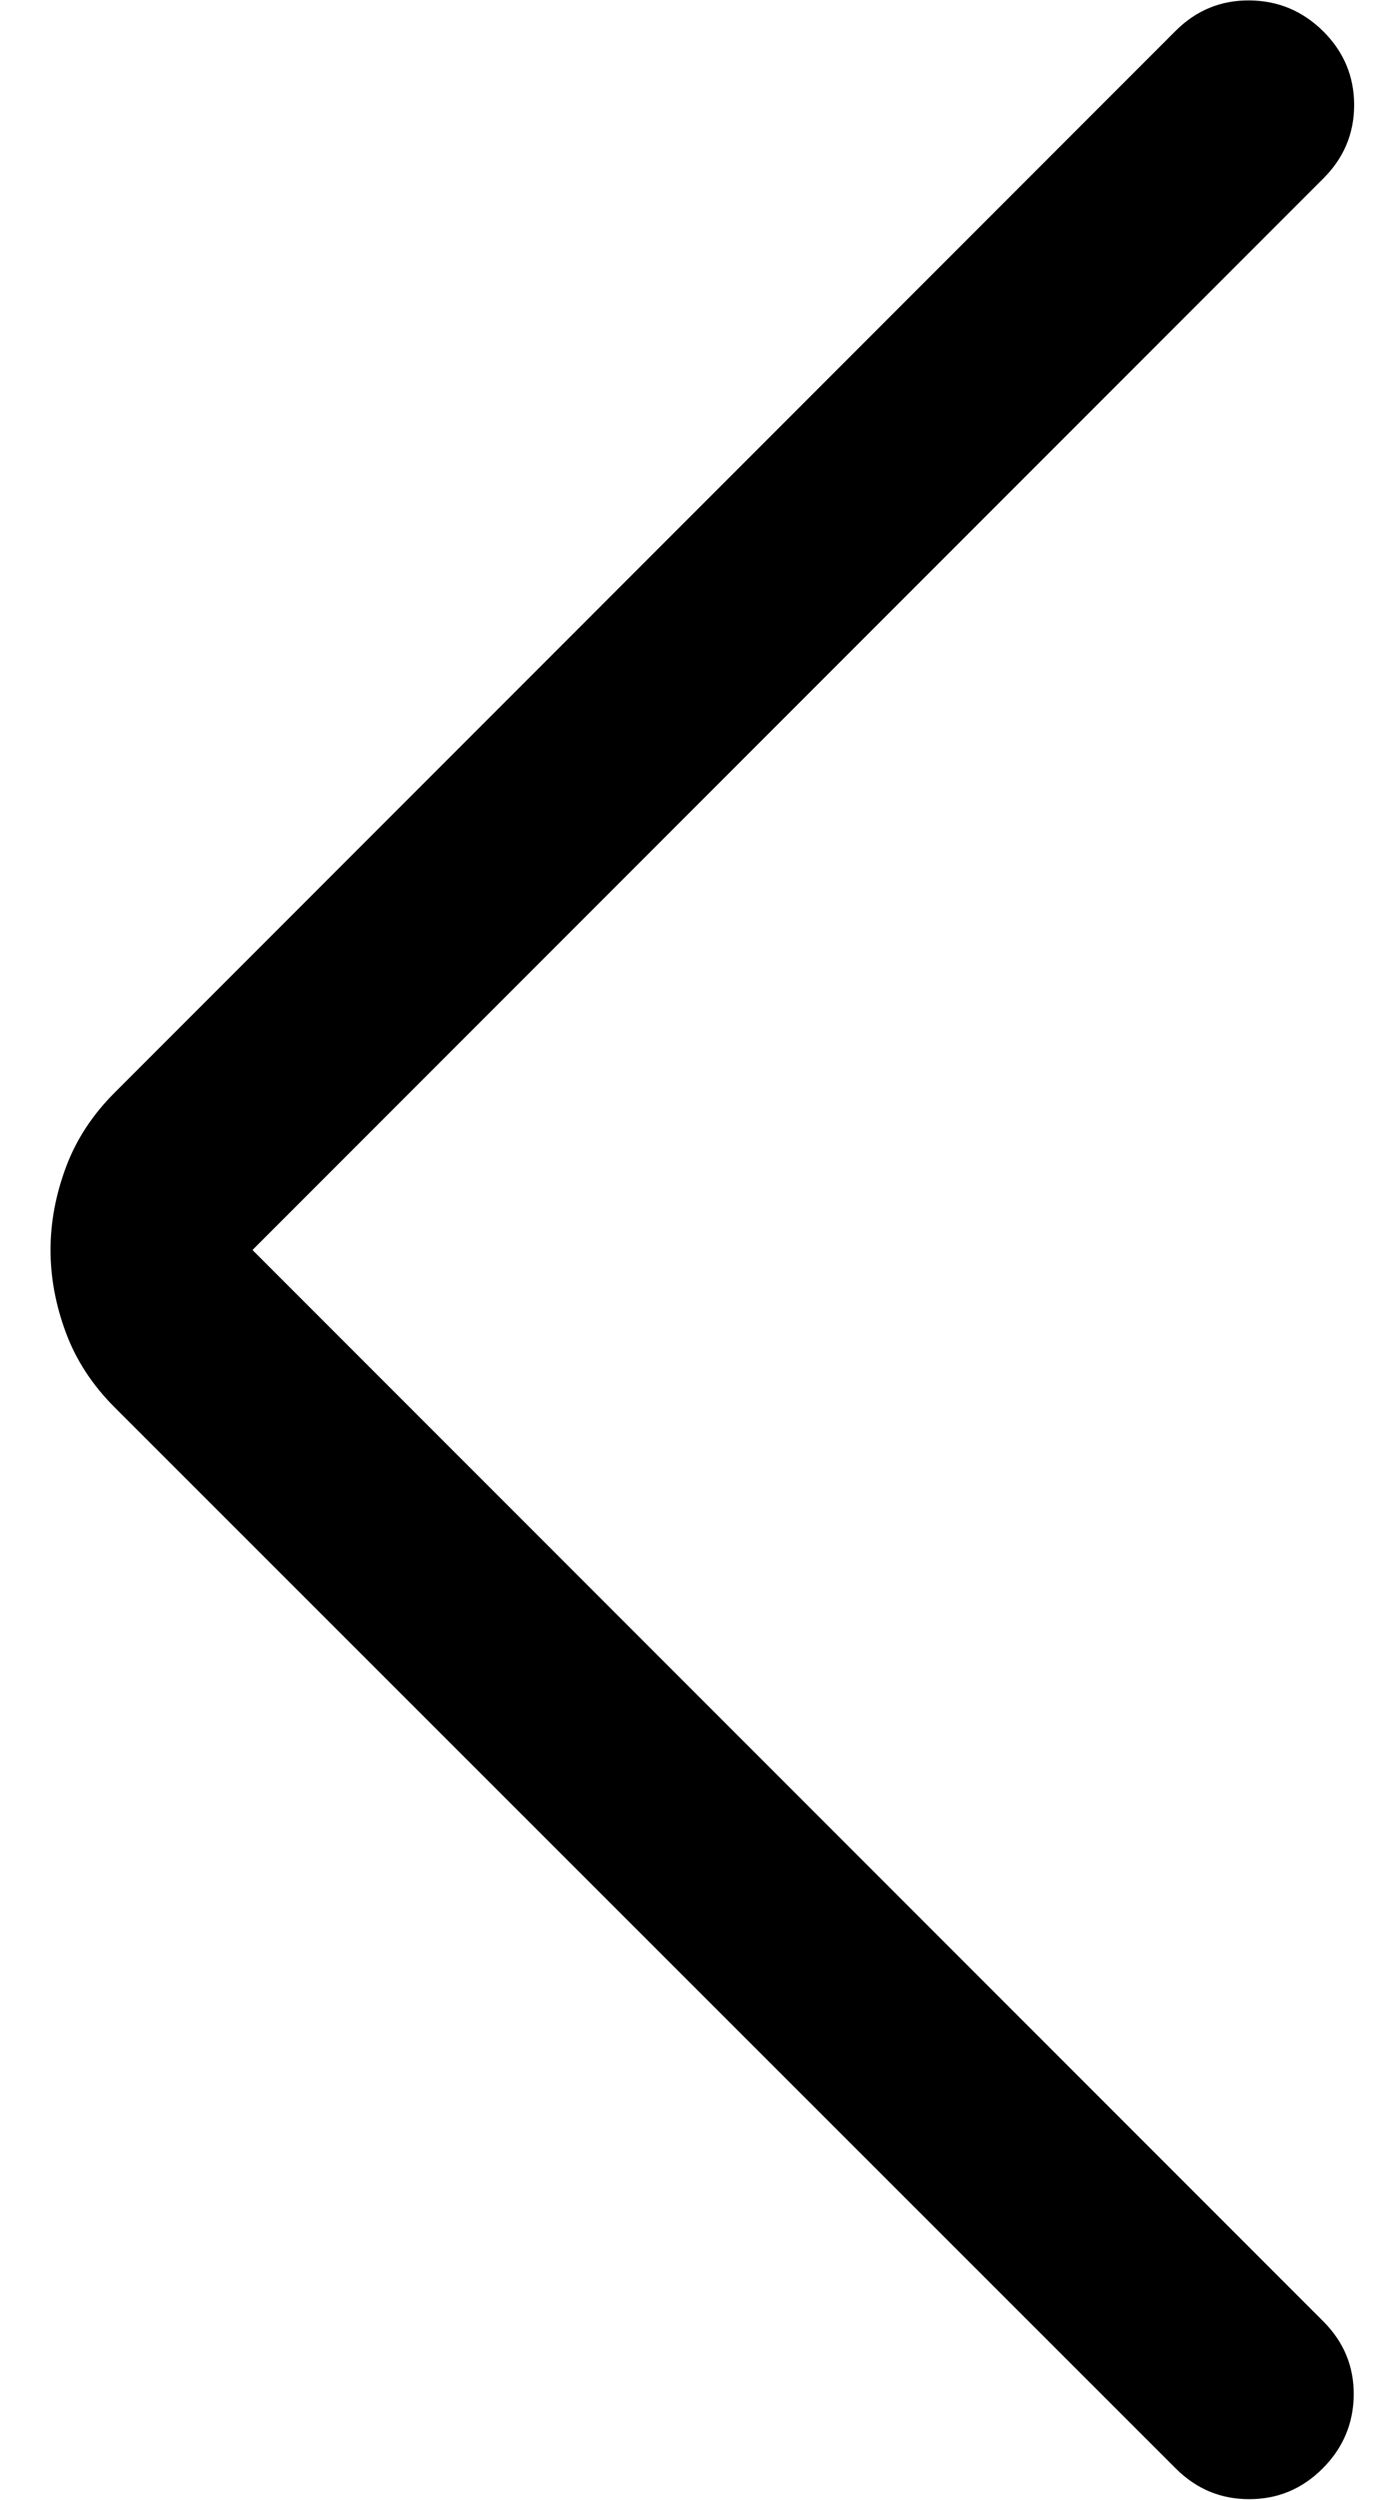 <svg width="10" height="18" viewBox="0 0 10 18" fill="none" xmlns="http://www.w3.org/2000/svg">
<path d="M1.819 9L9.535 16.715C9.682 16.863 9.755 17.039 9.753 17.244C9.751 17.449 9.676 17.626 9.529 17.773C9.381 17.921 9.205 17.994 9 17.994C8.795 17.994 8.619 17.921 8.471 17.773L0.829 10.136C0.667 9.975 0.549 9.795 0.475 9.596C0.401 9.397 0.364 9.199 0.364 9C0.364 8.801 0.401 8.603 0.475 8.404C0.549 8.205 0.667 8.025 0.829 7.864L8.471 0.221C8.619 0.074 8.796 0.001 9.003 0.003C9.21 0.005 9.387 0.08 9.535 0.227C9.682 0.374 9.756 0.551 9.756 0.756C9.756 0.961 9.682 1.137 9.535 1.284L1.819 9Z" fill="black"/>
</svg>
